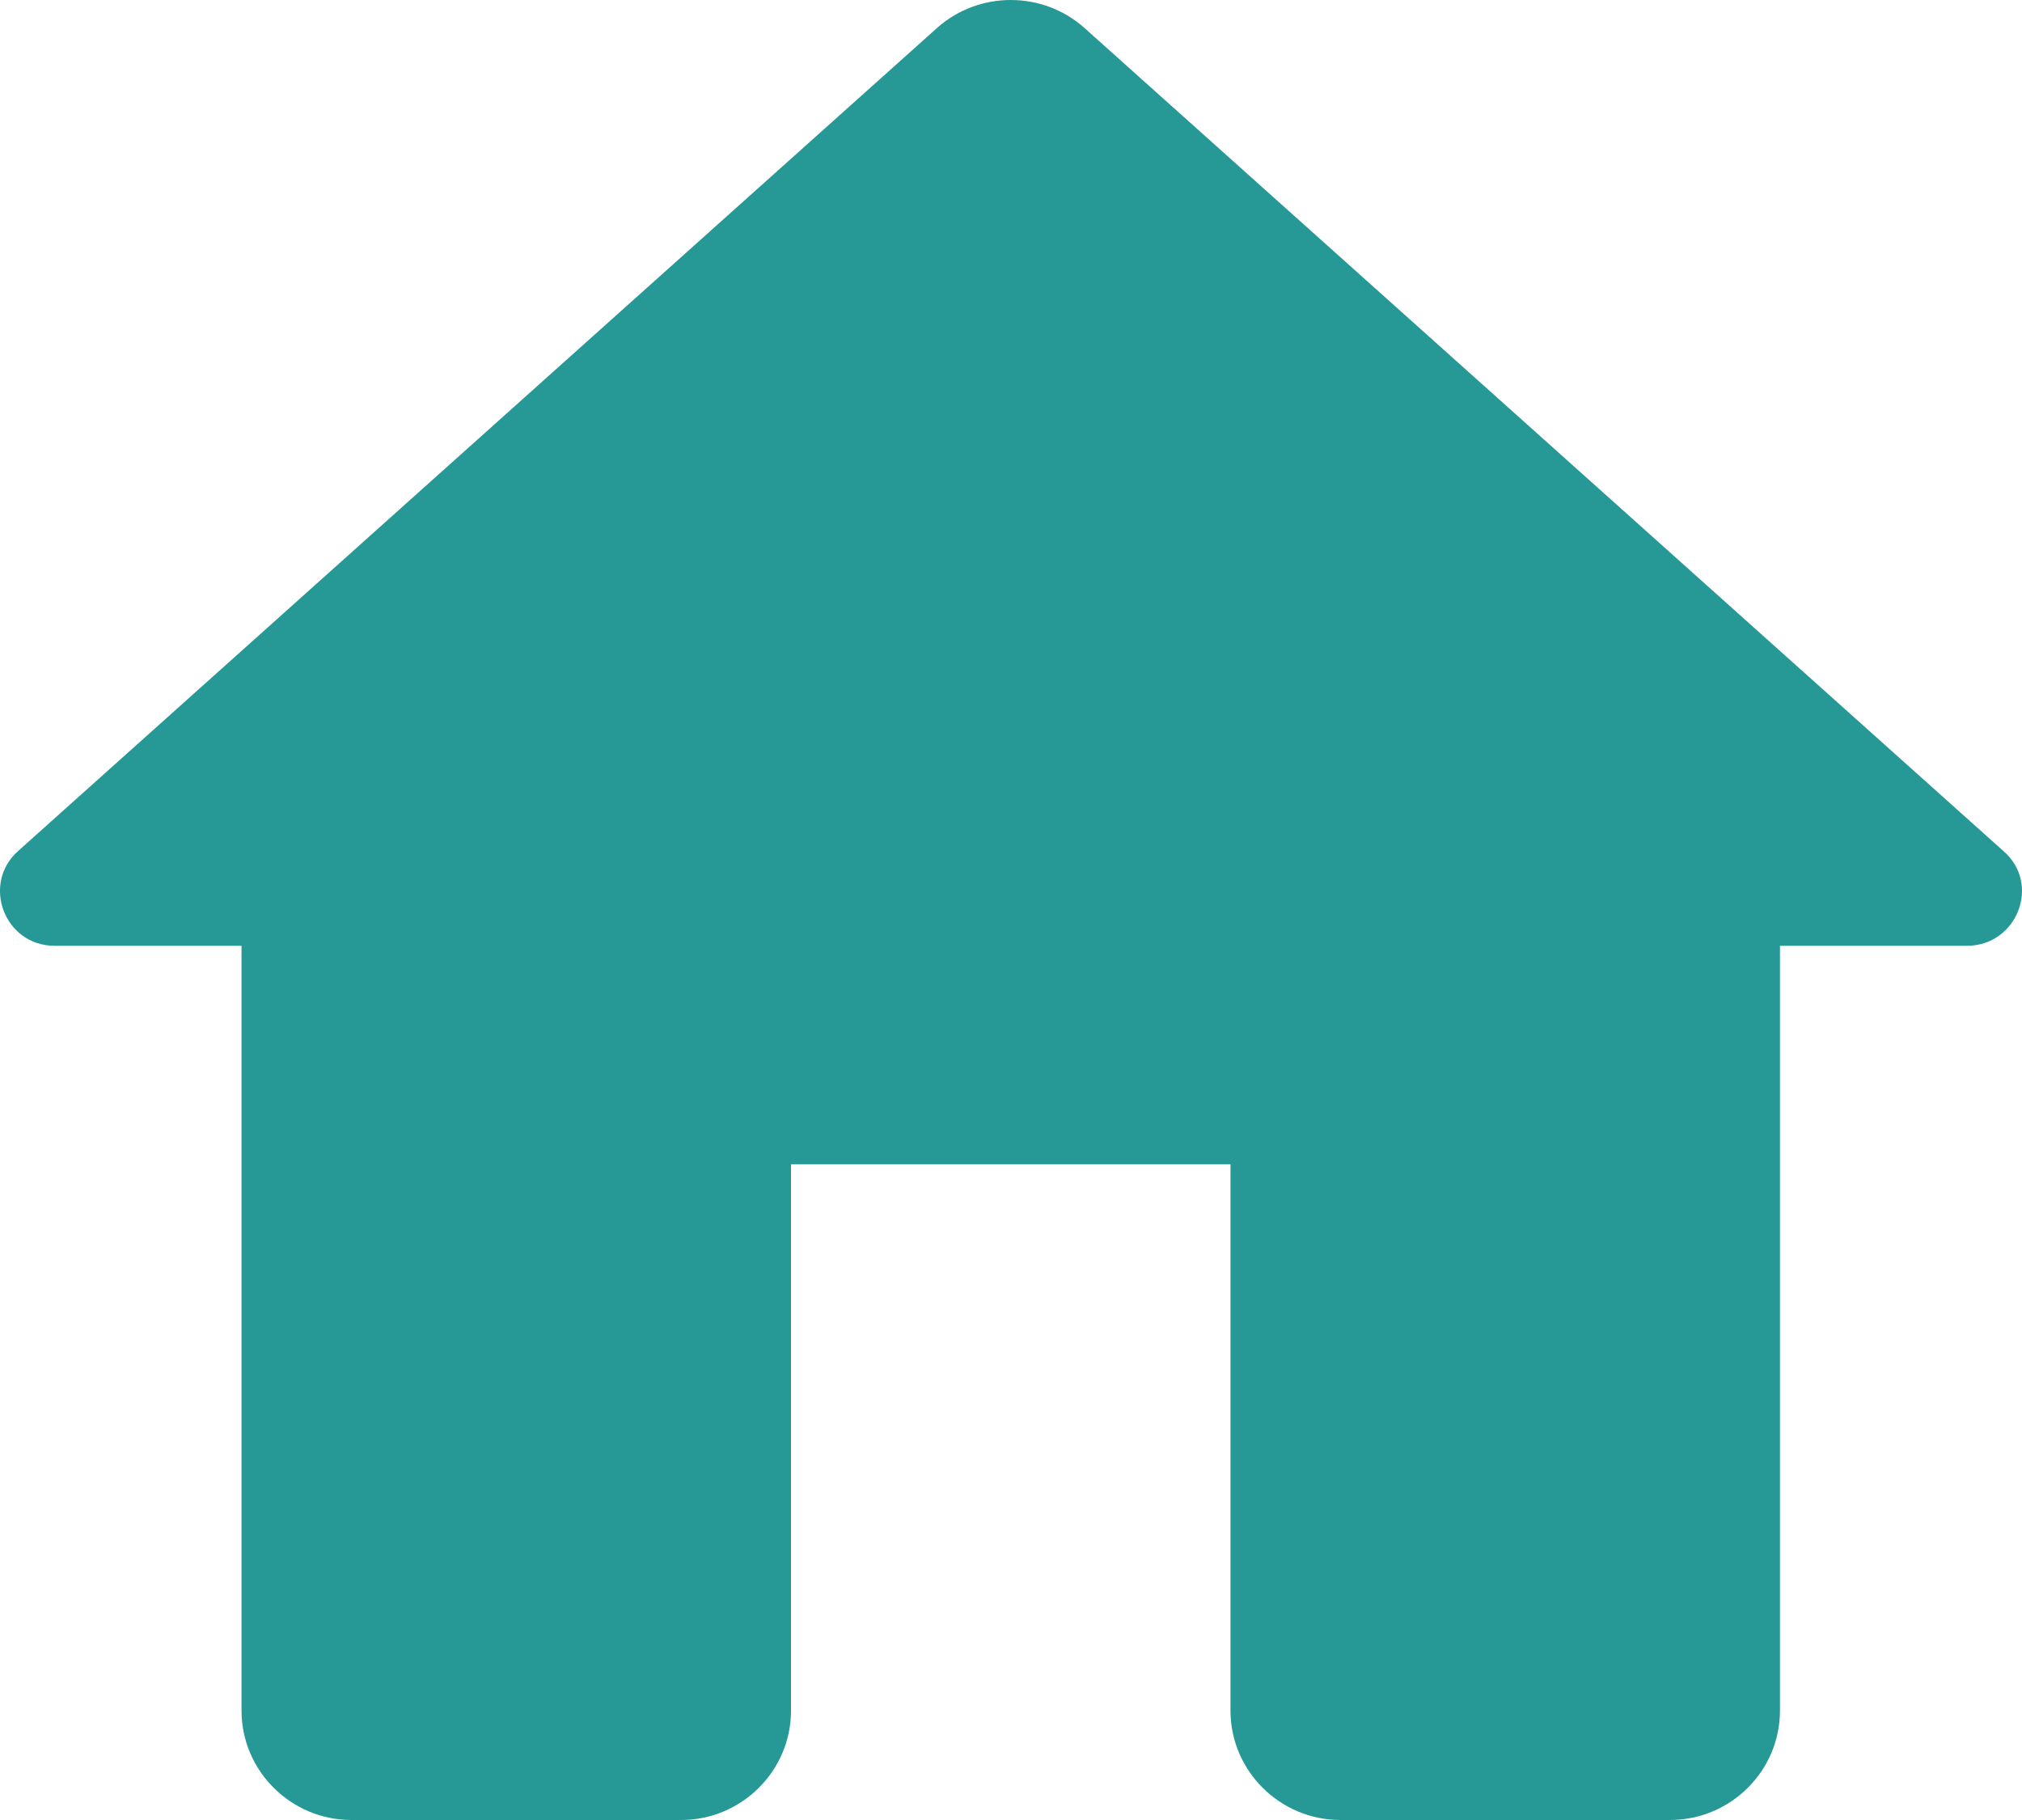 <svg width="20" height="18" viewBox="0 0 20 18" fill="none" xmlns="http://www.w3.org/2000/svg">
<path d="M7.824 16.919V11.515H12.171V16.919C12.171 17.514 12.661 18 13.258 18H16.519C17.117 18 17.606 17.514 17.606 16.919V9.354H19.454C19.954 9.354 20.193 8.738 19.813 8.414L10.726 0.276C10.313 -0.092 9.682 -0.092 9.269 0.276L0.182 8.414C-0.187 8.738 0.041 9.354 0.541 9.354H2.389V16.919C2.389 17.514 2.878 18 3.476 18H6.737C7.335 18 7.824 17.514 7.824 16.919Z" fill="#269996"/>
</svg>
